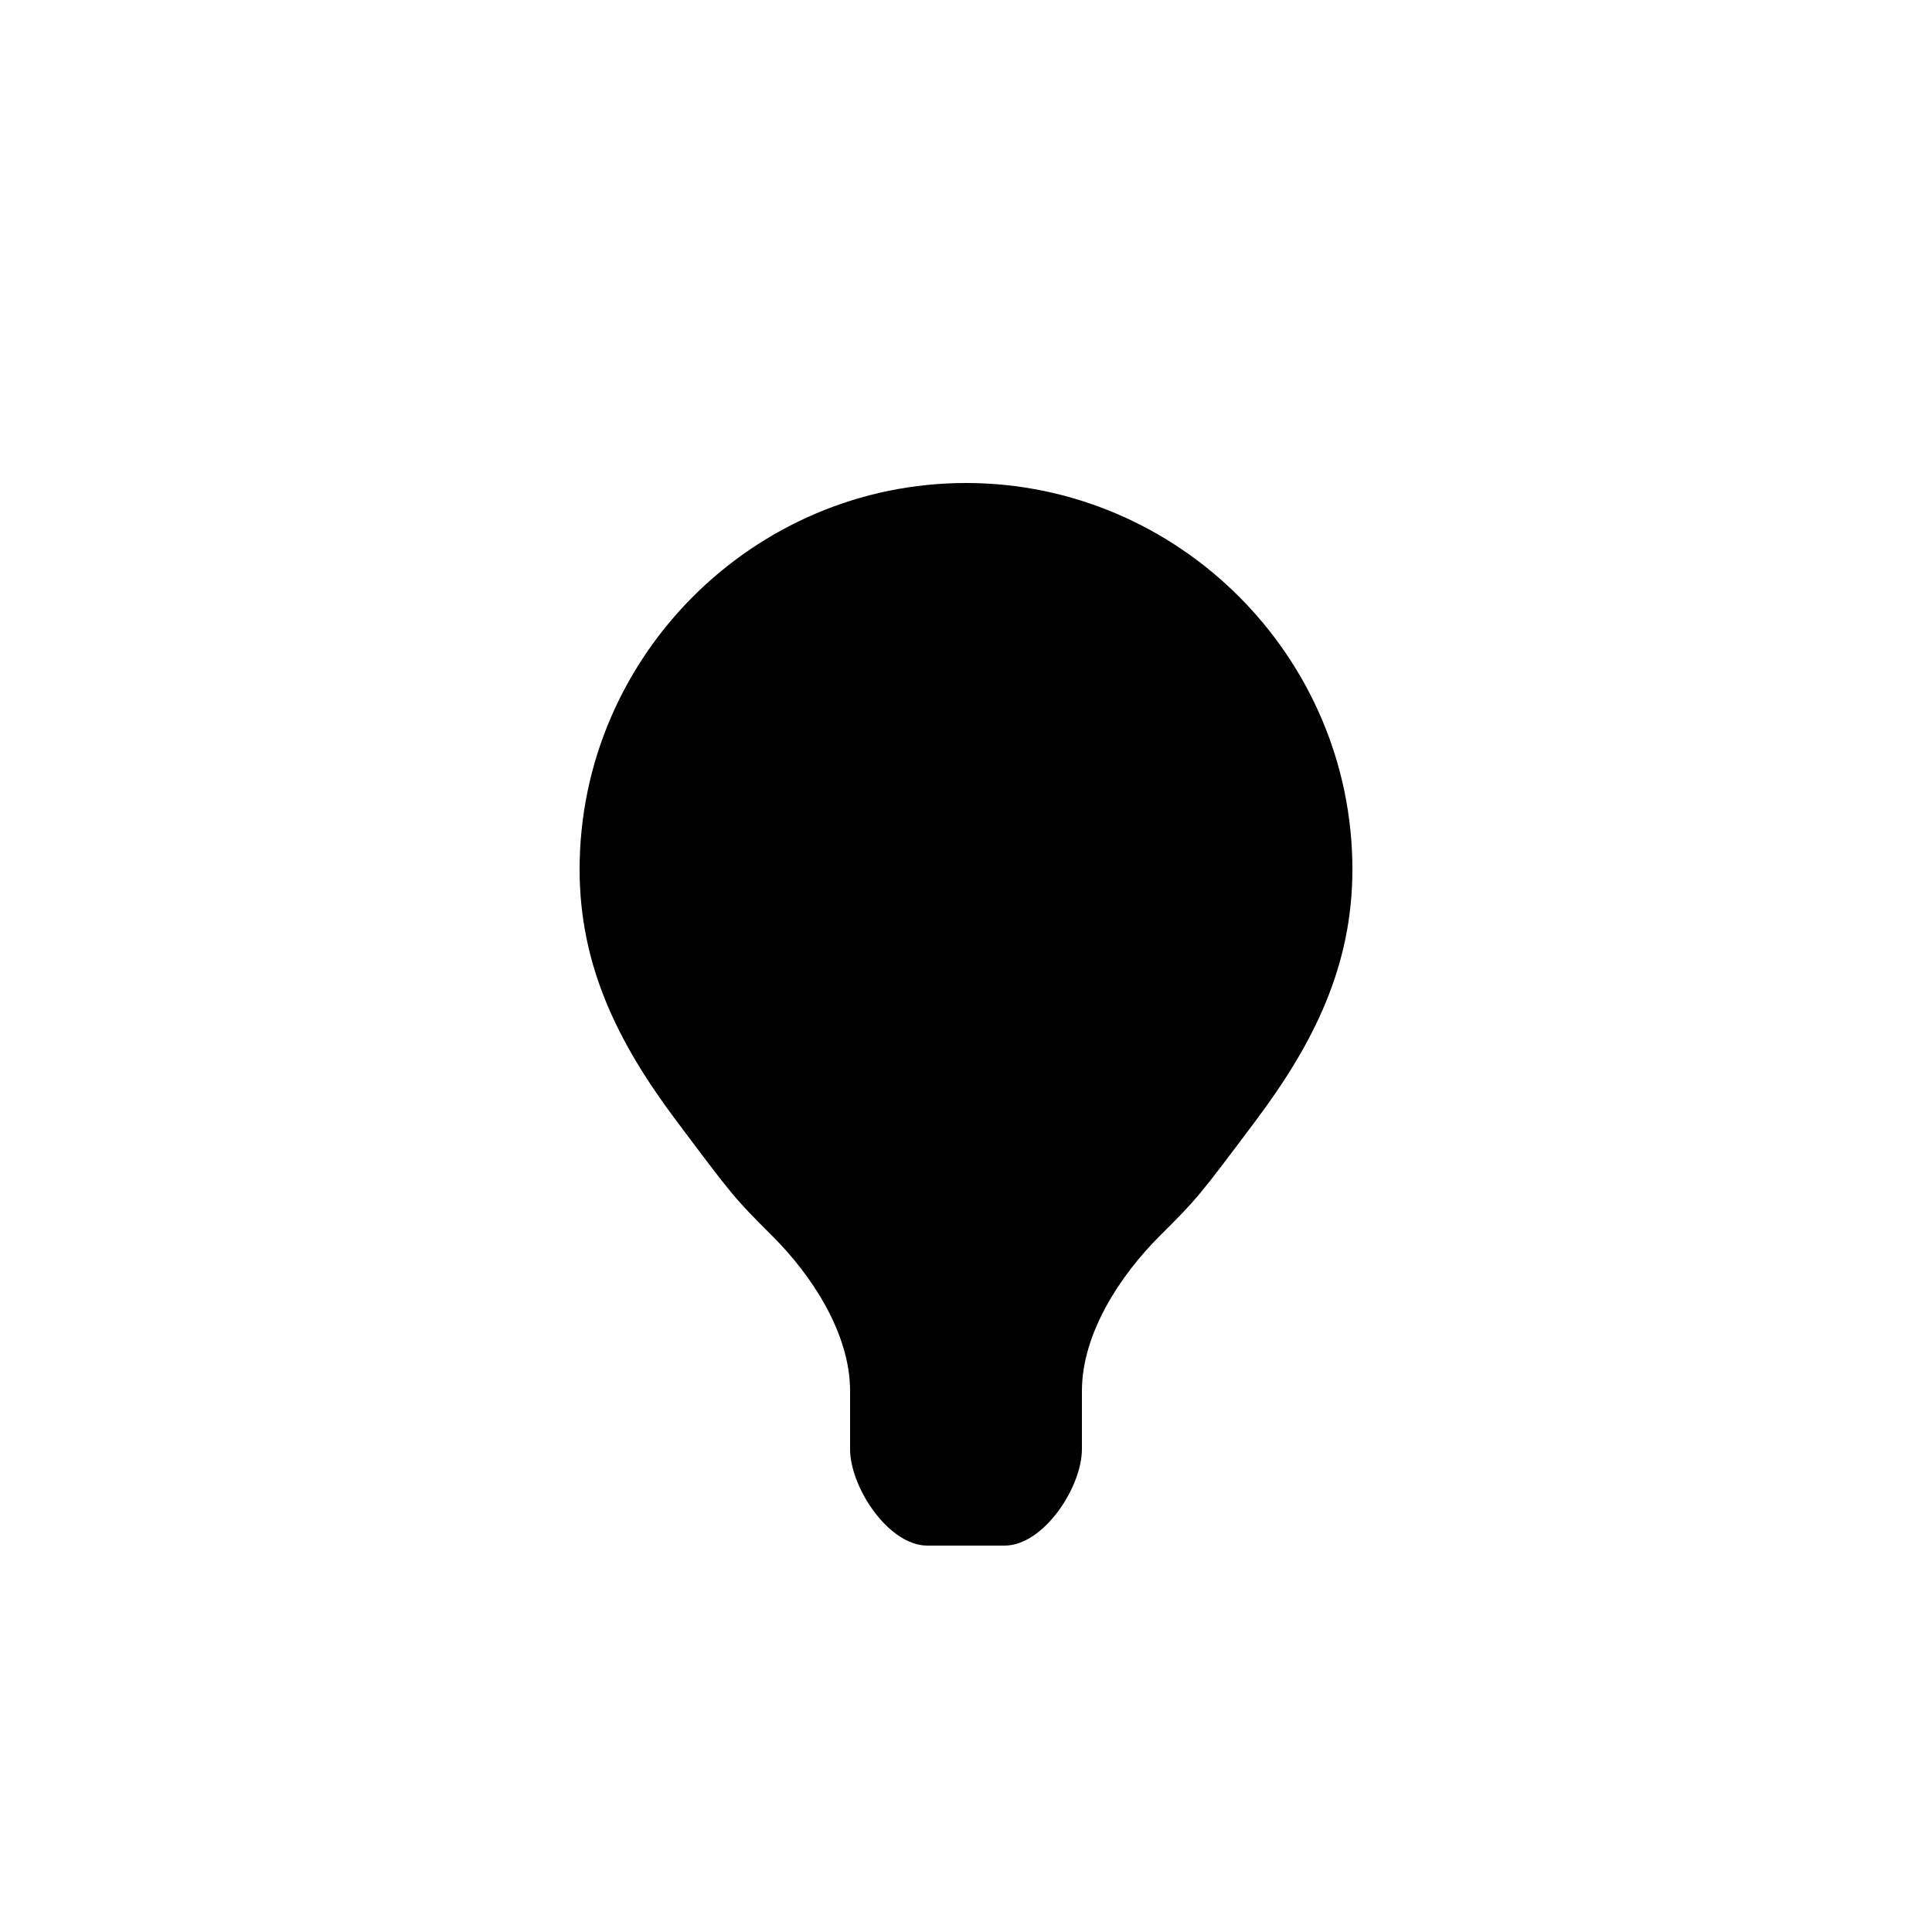 <svg version="1.1" xmlns="http://www.w3.org/2000/svg" viewBox="0 0 100 100"><path stroke="#000000" stroke-width="0" stroke-linejoin="round" stroke-linecap="round" fill="#000000" d="M 44 72 C 44 69 42 66 40 64 C 38 62 38 62 35 58 C 32 54 30 50 30 45 C 30 34 39 25 50 25 C 61 25 70 34 70 45 C 70 50 68 54 65 58 C 62 62 62 62 60 64 C 58 66 56 69 56 72 C 56 73 56 74 56 75 C 56 77 54 80 52 80 C 50 80 50 80 48 80 C 46 80 44 77 44 75 C 44 74 44 73 44 72 Z"></path></svg>
